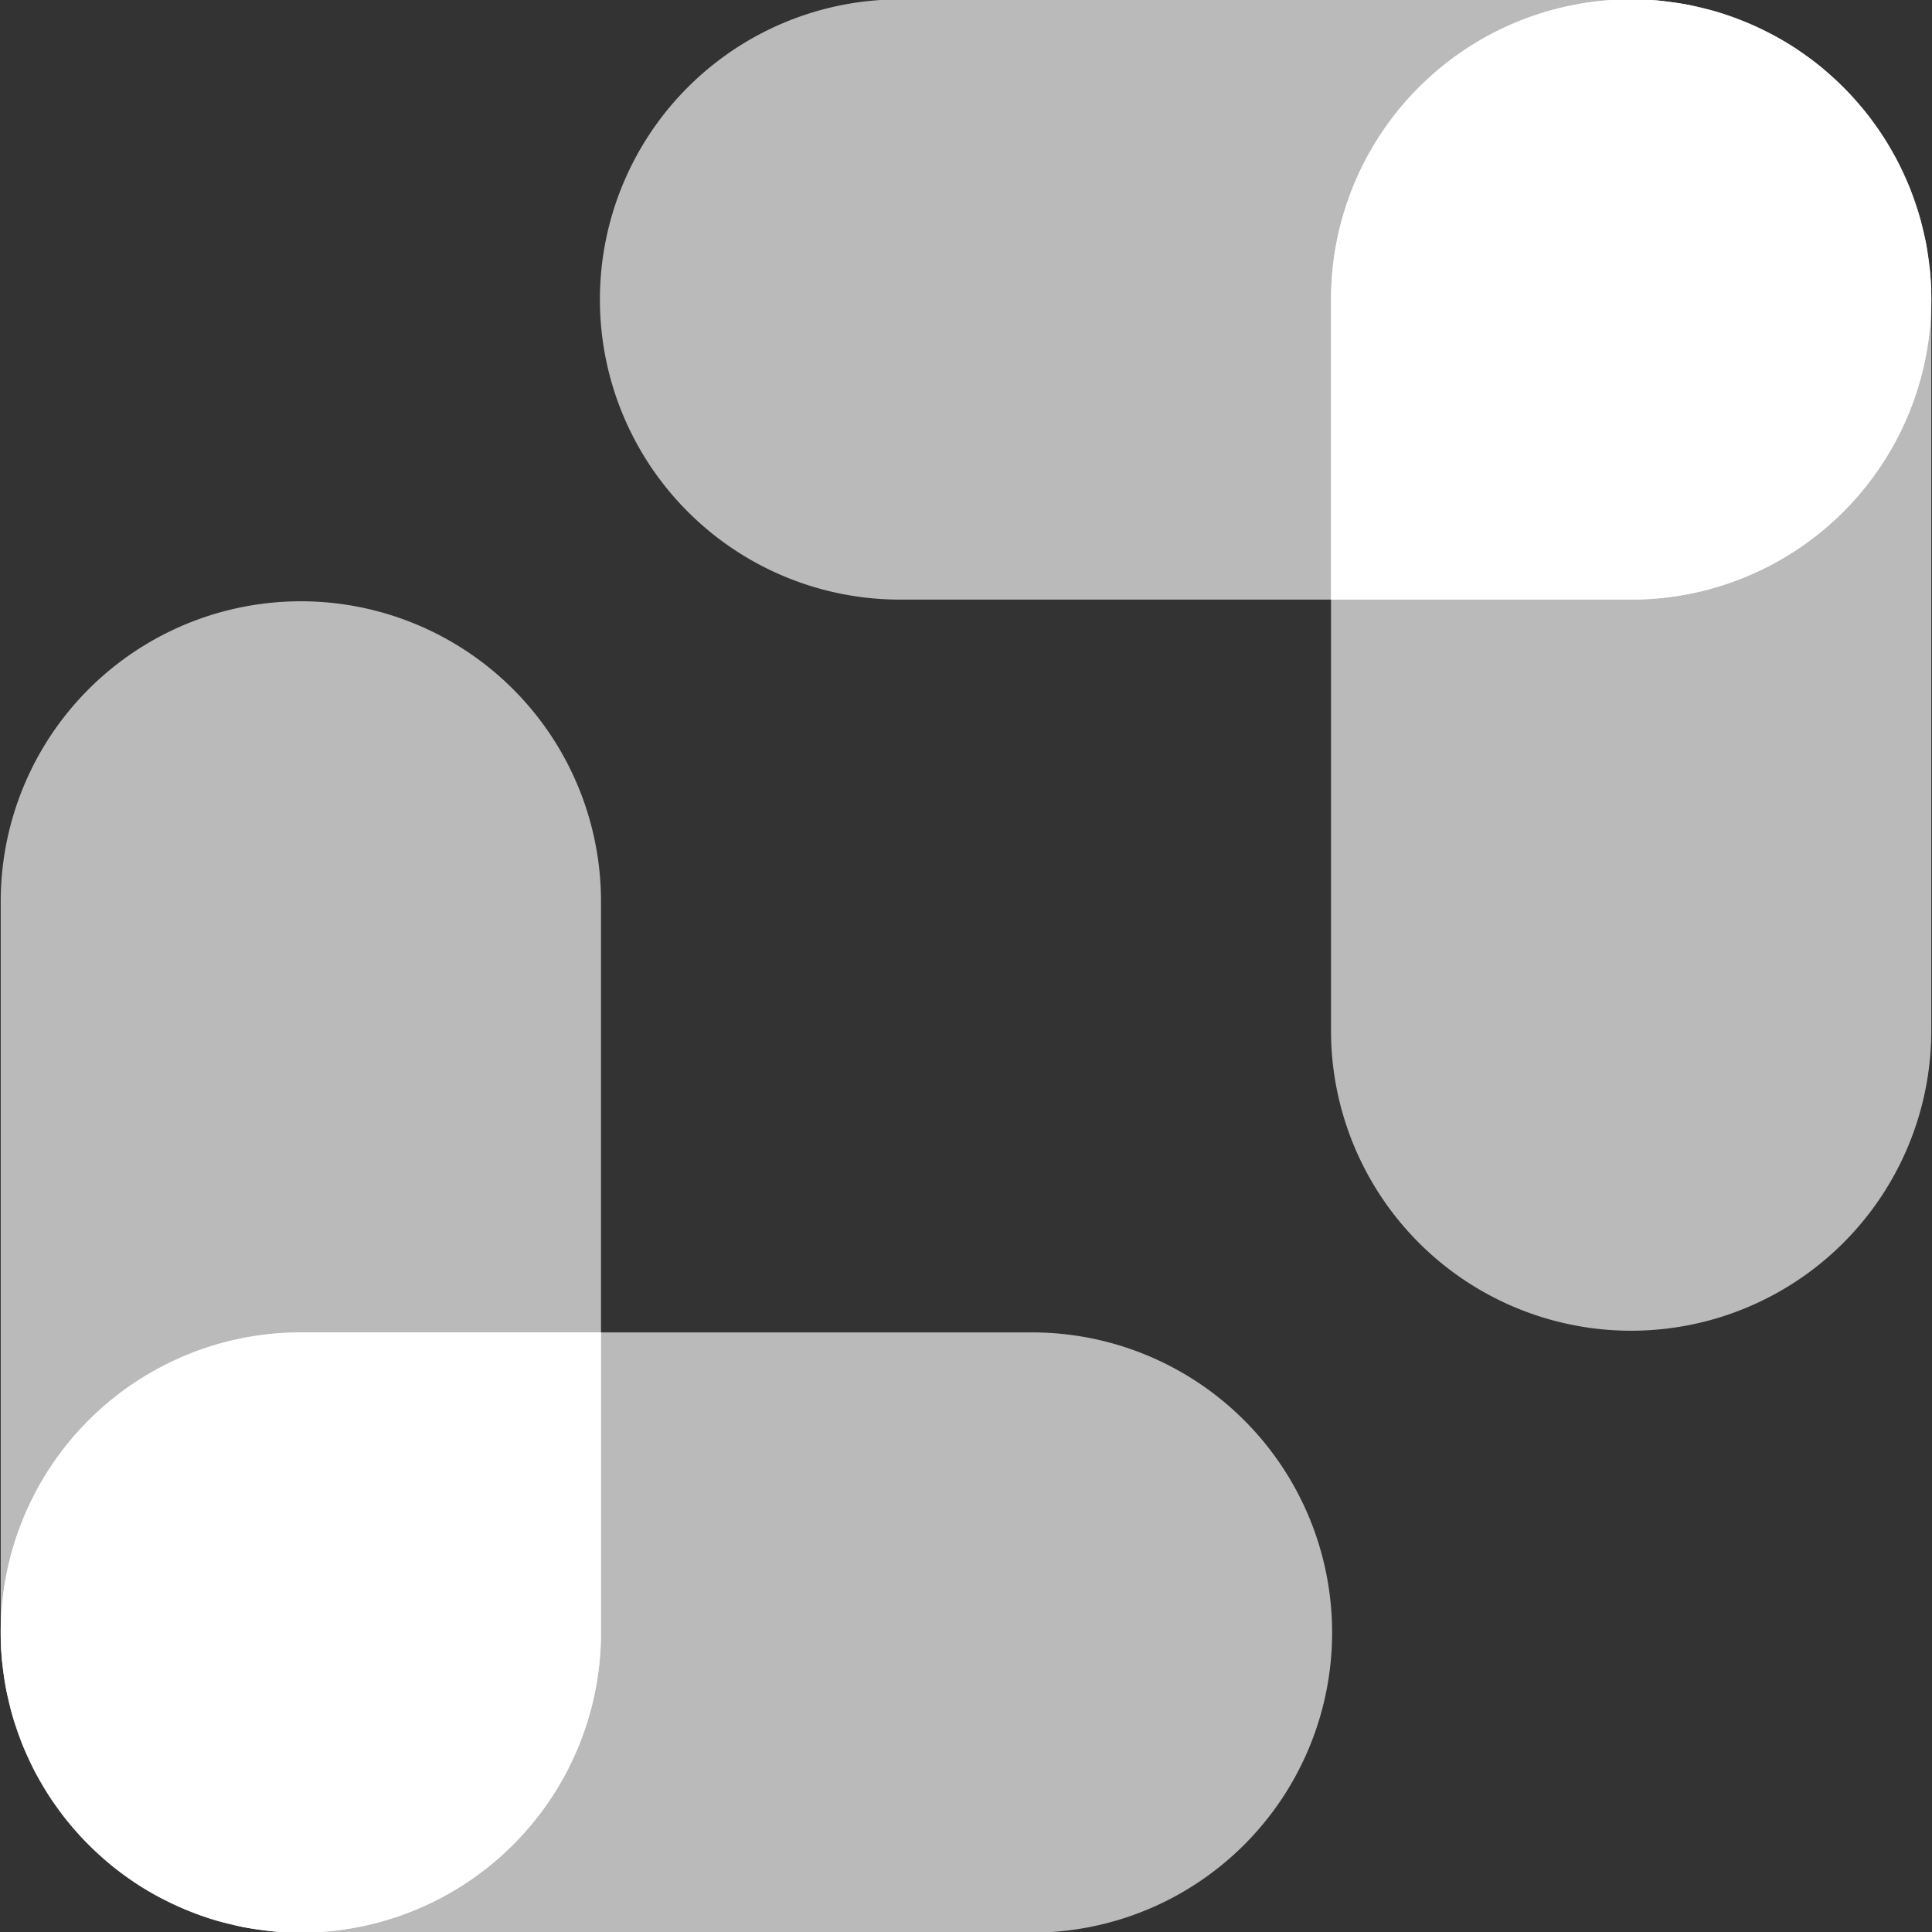 <?xml version="1.0" encoding="UTF-8" standalone="no"?>
<!-- Created with Inkscape (http://www.inkscape.org/) -->

<svg
   width="512"
   height="512"
   viewBox="0 0 135.467 135.467"
   version="1.1"
   id="svg5"
   xml:space="preserve"
   inkscape:version="1.2 (dc2aedaf03, 2022-05-15)"
   sodipodi:docname="app.svg"
   inkscape:export-filename=".\YMS_icon_white.png"
   inkscape:export-xdpi="109.3651"
   inkscape:export-ydpi="109.3651"
   xmlns:inkscape="http://www.inkscape.org/namespaces/inkscape"
   xmlns:sodipodi="http://sodipodi.sourceforge.net/DTD/sodipodi-0.dtd"
   xmlns="http://www.w3.org/2000/svg"
   xmlns:svg="http://www.w3.org/2000/svg"><rect x="0" y="0" width="135.467" height="135.467" fill="#333333" stroke="none"/><g
     id="g1025"
     transform="matrix(2,0,0,2,9.6983196e-7,2.2448409e-6)"
     style="fill:#ffffff"><g
       id="g5706"
       transform="matrix(-1.099,0,0,-1.099,142.624,178.222)"
       style="fill:#ffffff"
       inkscape:export-filename=".\YMS_icon_white.png"
       inkscape:export-xdpi="109.3651"
       inkscape:export-ydpi="109.3651"><path
         id="path5700"
         style="opacity:0.664;fill:#ffffff;stroke-width:0.39;stroke-linecap:square;stroke-miterlimit:15.6;stroke-dasharray:9.358, 2.339, 1.17, 2.339"
         d="m 96.855,100.515 a 9.574,9.574 0 0 0 -9.574,9.574 9.574,9.574 0 0 0 9.575,9.574 h 23.323 a 9.574,9.574 0 0 0 9.575,-9.574 9.574,9.574 0 0 0 -9.575,-9.574 z" /><path
         id="path5702"
         style="opacity:0.664;fill:#ffffff;stroke-width:0.39;stroke-linecap:square;stroke-miterlimit:15.6;stroke-dasharray:9.358, 2.339, 1.17, 2.339"
         d="m 120.178,100.515 a 9.574,9.574 0 0 0 -9.149,6.752 9.574,9.574 0 0 0 -0.185,0.691 9.574,9.574 0 0 0 -0.24,2.131 v 23.323 a 9.574,9.574 0 0 0 9.574,9.574 9.574,9.574 0 0 0 9.575,-9.574 V 110.089 a 9.574,9.574 0 0 0 -3.254,-7.191 9.574,9.574 0 0 0 -0.378,-0.316 9.574,9.574 0 0 0 -2.797,-1.536 9.574,9.574 0 0 0 -0.47,-0.15 9.574,9.574 0 0 0 -2.676,-0.381 z" /><path
         id="path5704"
         style="opacity:1;fill:#ffffff;stroke-width:0.39;stroke-linecap:square;stroke-miterlimit:15.6;stroke-dasharray:9.358, 2.339, 1.17, 2.339"
         d="m 120.178,100.515 a 9.574,9.574 0 0 0 -9.149,6.752 9.574,9.574 0 0 0 -0.185,0.691 9.574,9.574 0 0 0 -0.24,2.131 v 9.574 h 9.574 a 9.574,9.574 0 0 0 9.575,-9.574 9.574,9.574 0 0 0 -0.045,-0.923 9.574,9.574 0 0 0 -0.039,-0.272 9.574,9.574 0 0 0 -0.095,-0.639 9.574,9.574 0 0 0 -0.086,-0.356 9.574,9.574 0 0 0 -0.134,-0.535 9.574,9.574 0 0 0 -0.136,-0.395 9.574,9.574 0 0 0 -0.17,-0.473 9.574,9.574 0 0 0 -0.18,-0.399 9.574,9.574 0 0 0 -0.205,-0.434 9.574,9.574 0 0 0 -0.22,-0.384 9.574,9.574 0 0 0 -0.249,-0.416 9.574,9.574 0 0 0 -0.252,-0.358 9.574,9.574 0 0 0 -0.285,-0.385 9.574,9.574 0 0 0 -0.294,-0.343 9.574,9.574 0 0 0 -0.316,-0.349 9.574,9.574 0 0 0 -0.325,-0.314 9.574,9.574 0 0 0 -0.414,-0.375 9.574,9.574 0 0 0 -0.1,-0.084 9.574,9.574 0 0 0 -0.623,-0.462 9.574,9.574 0 0 0 -0.098,-0.071 9.574,9.574 0 0 0 -0.752,-0.451 9.574,9.574 0 0 0 -0.238,-0.119 9.574,9.574 0 0 0 -0.556,-0.262 9.574,9.574 0 0 0 -0.302,-0.12 9.574,9.574 0 0 0 -0.626,-0.224 9.574,9.574 0 0 0 -0.086,-0.027 9.574,9.574 0 0 0 -0.572,-0.143 9.574,9.574 0 0 0 -0.342,-0.083 9.574,9.574 0 0 0 -0.639,-0.095 9.574,9.574 0 0 0 -0.272,-0.039 9.574,9.574 0 0 0 -0.923,-0.045 z" /></g><g
       id="g5698"
       style="fill:#ffffff"
       transform="matrix(1.099,0,0,1.099,-74.89,-110.488)"><path
         id="path354-1"
         style="opacity:0.664;fill:#ffffff;stroke-width:0.39;stroke-linecap:square;stroke-miterlimit:15.6;stroke-dasharray:9.358, 2.339, 1.17, 2.339"
         d="m 96.855,100.515 a 9.574,9.574 0 0 0 -9.574,9.574 9.574,9.574 0 0 0 9.575,9.574 h 23.323 a 9.574,9.574 0 0 0 9.575,-9.574 9.574,9.574 0 0 0 -9.575,-9.574 z" /><path
         id="path354-3-8"
         style="opacity:0.664;fill:#ffffff;stroke-width:0.39;stroke-linecap:square;stroke-miterlimit:15.6;stroke-dasharray:9.358, 2.339, 1.17, 2.339"
         d="m 120.178,100.515 a 9.574,9.574 0 0 0 -9.149,6.752 9.574,9.574 0 0 0 -0.185,0.691 9.574,9.574 0 0 0 -0.24,2.131 v 23.323 a 9.574,9.574 0 0 0 9.574,9.574 9.574,9.574 0 0 0 9.575,-9.574 V 110.089 a 9.574,9.574 0 0 0 -3.254,-7.191 9.574,9.574 0 0 0 -0.378,-0.316 9.574,9.574 0 0 0 -2.797,-1.536 9.574,9.574 0 0 0 -0.47,-0.15 9.574,9.574 0 0 0 -2.676,-0.381 z" /><path
         id="path5693"
         style="opacity:1;fill:#ffffff;stroke-width:0.39;stroke-linecap:square;stroke-miterlimit:15.6;stroke-dasharray:9.358, 2.339, 1.17, 2.339"
         d="m 120.178,100.515 a 9.574,9.574 0 0 0 -9.149,6.752 9.574,9.574 0 0 0 -0.185,0.691 9.574,9.574 0 0 0 -0.24,2.131 v 9.574 h 9.574 a 9.574,9.574 0 0 0 9.575,-9.574 9.574,9.574 0 0 0 -0.045,-0.923 9.574,9.574 0 0 0 -0.039,-0.272 9.574,9.574 0 0 0 -0.095,-0.639 9.574,9.574 0 0 0 -0.086,-0.356 9.574,9.574 0 0 0 -0.134,-0.535 9.574,9.574 0 0 0 -0.136,-0.395 9.574,9.574 0 0 0 -0.17,-0.473 9.574,9.574 0 0 0 -0.18,-0.399 9.574,9.574 0 0 0 -0.205,-0.434 9.574,9.574 0 0 0 -0.22,-0.384 9.574,9.574 0 0 0 -0.249,-0.416 9.574,9.574 0 0 0 -0.252,-0.358 9.574,9.574 0 0 0 -0.285,-0.385 9.574,9.574 0 0 0 -0.294,-0.343 9.574,9.574 0 0 0 -0.316,-0.349 9.574,9.574 0 0 0 -0.325,-0.314 9.574,9.574 0 0 0 -0.414,-0.375 9.574,9.574 0 0 0 -0.1,-0.084 9.574,9.574 0 0 0 -0.623,-0.462 9.574,9.574 0 0 0 -0.098,-0.071 9.574,9.574 0 0 0 -0.752,-0.451 9.574,9.574 0 0 0 -0.238,-0.119 9.574,9.574 0 0 0 -0.556,-0.262 9.574,9.574 0 0 0 -0.302,-0.12 9.574,9.574 0 0 0 -0.626,-0.224 9.574,9.574 0 0 0 -0.086,-0.027 9.574,9.574 0 0 0 -0.572,-0.143 9.574,9.574 0 0 0 -0.342,-0.083 9.574,9.574 0 0 0 -0.639,-0.095 9.574,9.574 0 0 0 -0.272,-0.039 9.574,9.574 0 0 0 -0.923,-0.045 z" /></g></g><sodipodi:namedview
     id="namedview7"
     pagecolor="#ff00ff"
     bordercolor="#000000"
     borderopacity="0.25"
     inkscape:showpageshadow="2"
     inkscape:pageopacity="0"
     inkscape:pagecheckerboard="0"
     inkscape:deskcolor="#d1d1d1"
     inkscape:document-units="px"
     showgrid="false"
     inkscape:zoom="2.328125"
     inkscape:cx="246.7651"
     inkscape:cy="256"
     inkscape:window-width="2560"
     inkscape:window-height="1369"
     inkscape:window-x="-8"
     inkscape:window-y="-8"
     inkscape:window-maximized="1"
     inkscape:current-layer="svg5" /><defs
     id="defs2" /><g
     inkscape:groupmode="layer"
     id="layer2"
     inkscape:label="Layer 2" /></svg>
